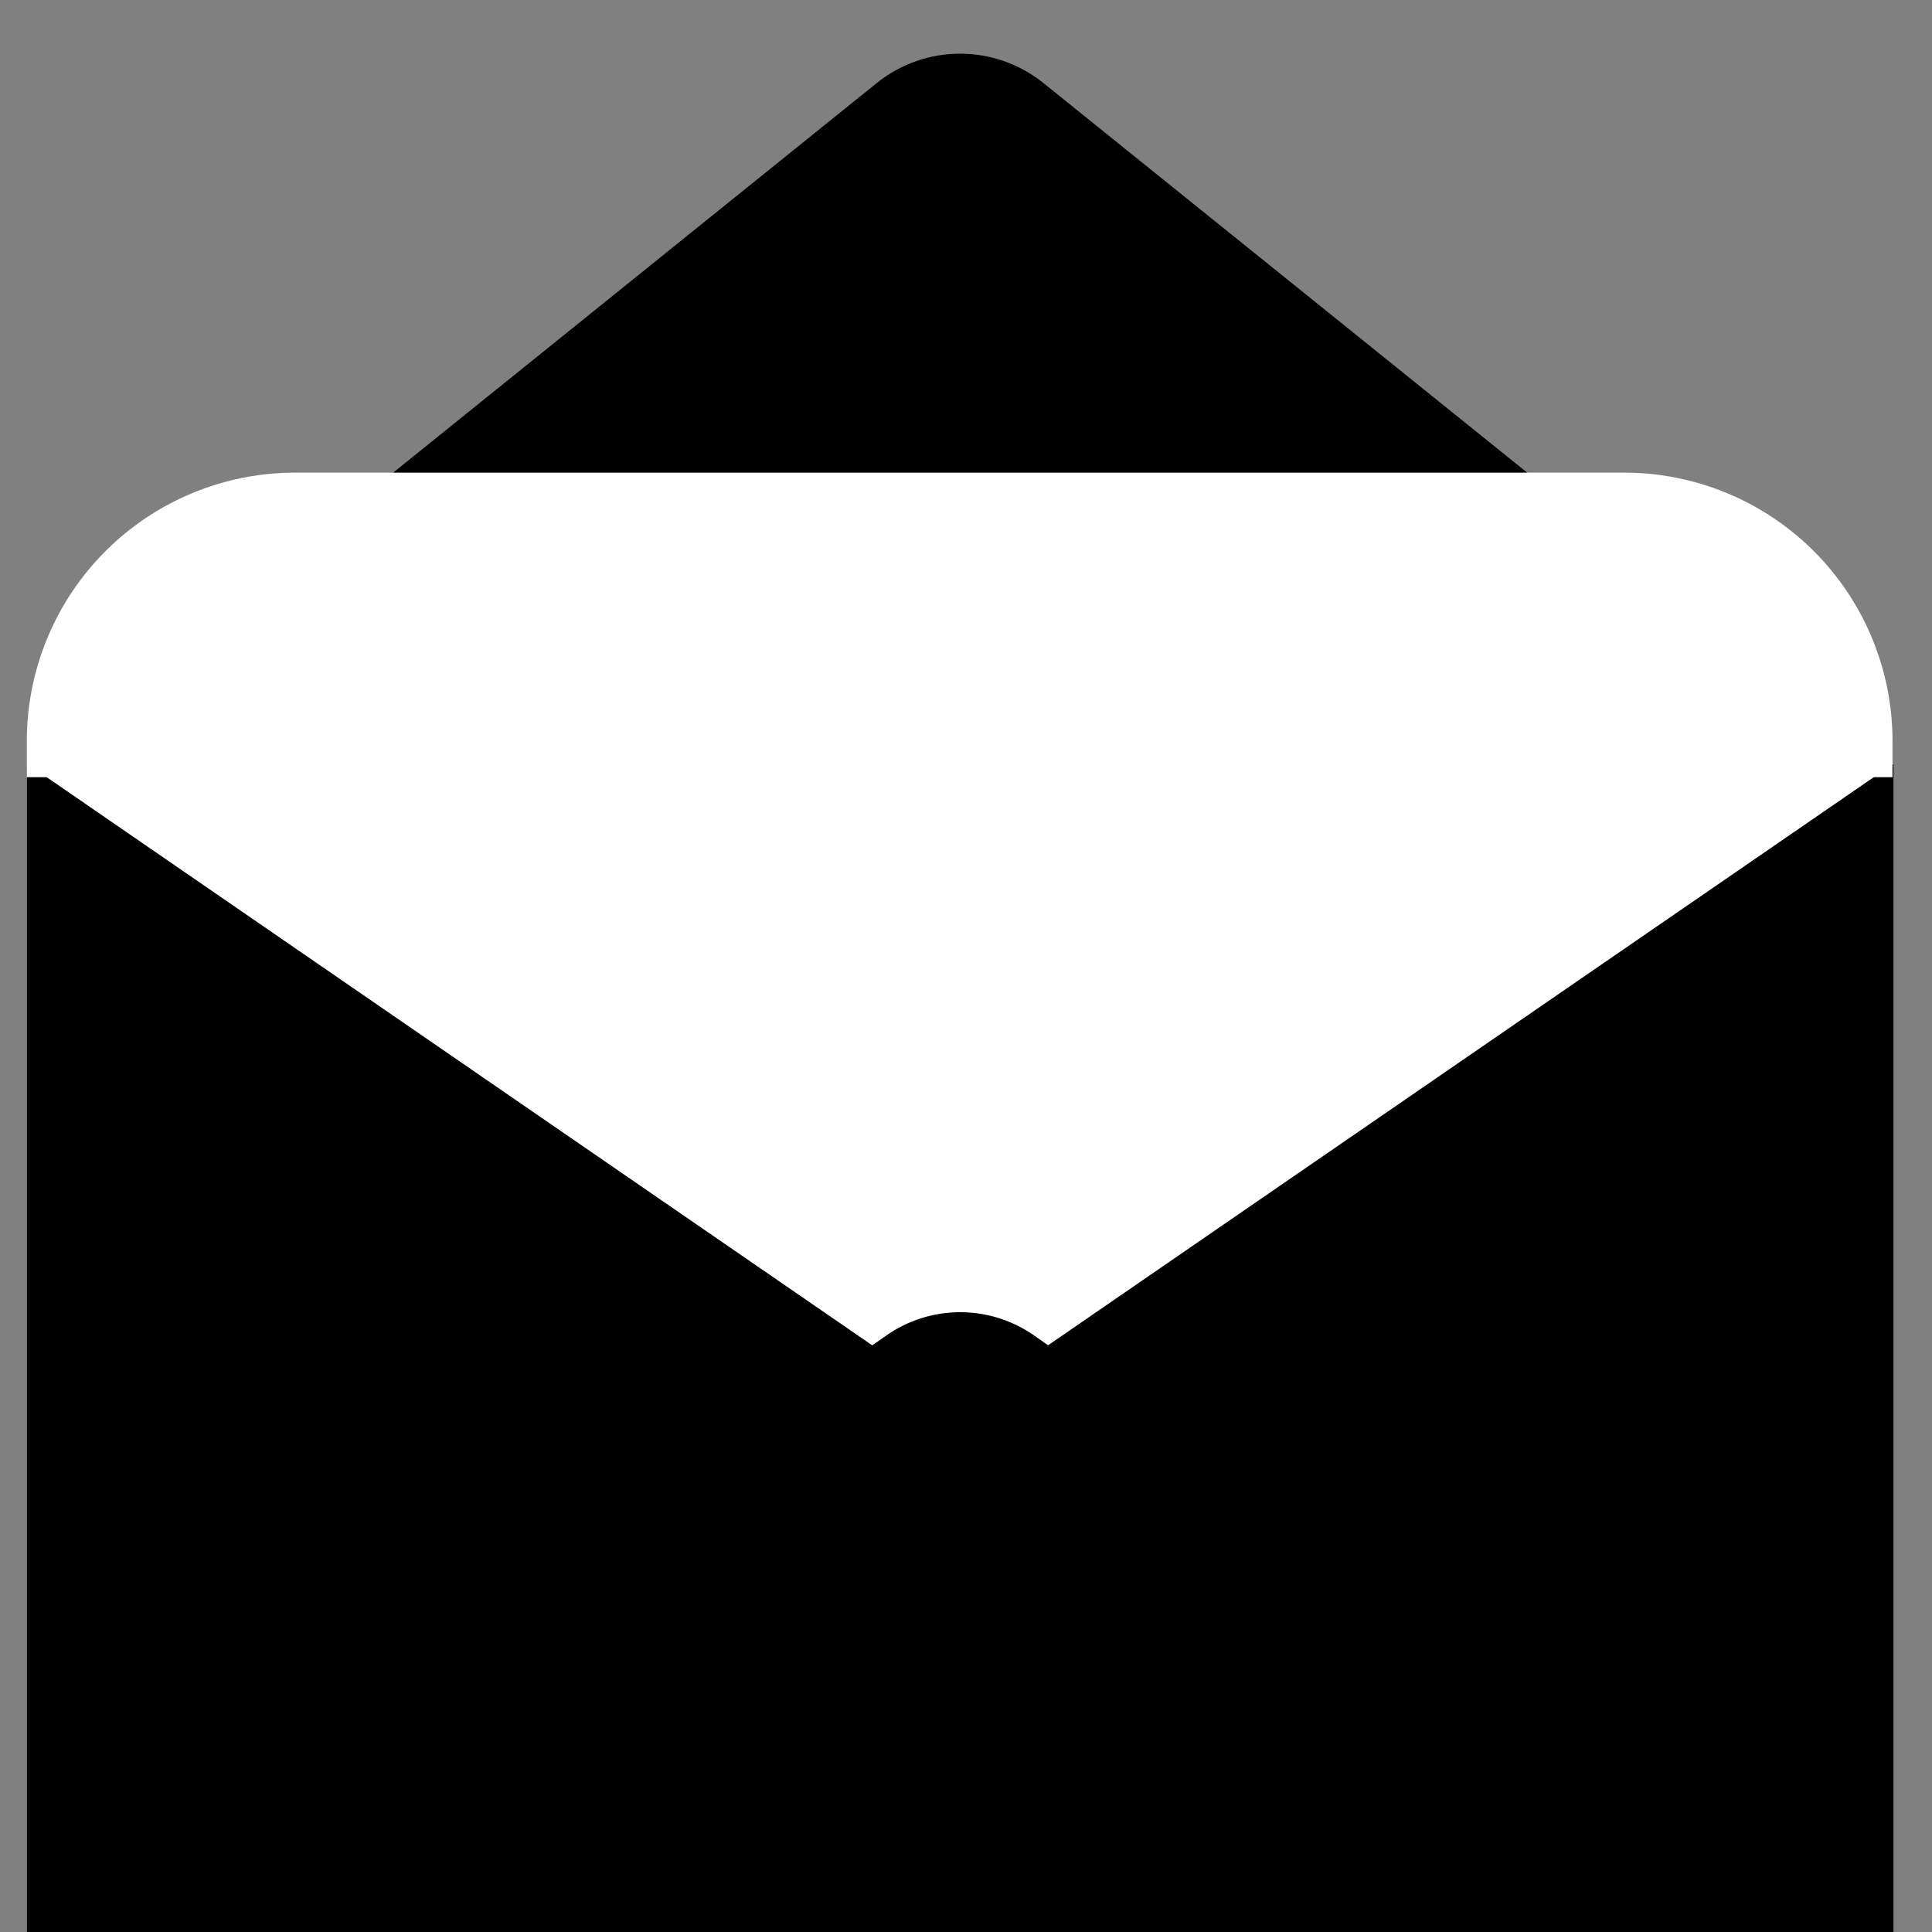 
<svg width="36" height="36" fill="none" xmlns="http://www.w3.org/2000/svg"><rect width="100%" height="100%" fill="#808080" stroke="none"/><path d="M35.285 14.227H.5V36h34.785V14.227Z" fill="#fff" style="fill:#fff;fill-opacity:1"/><path d="M17.89 26.195.5 14.227V36h34.785V14.227L17.89 26.195Z" fill="#86A8FF" style="fill:color(display-p3 .525 .658 1);fill-opacity:1"/><path d="M.585 36 16.52 24.882a2.402 2.402 0 0 1 2.745 0L35.2 36H.585Z" fill="#547EE9" style="fill:color(display-p3 .331 .494 .912);fill-opacity:1"/><path d="M.6 14.226 16.336 1.548c.908-.73 2.199-.73 3.107 0l15.743 12.678H.6Z" fill="#86A8FF" style="fill:color(display-p3 .525 .659 1);fill-opacity:1"/><path d="M.5 13.807a5 5 0 0 1 5-5h24.764a5 5 0 0 1 5 5v.675H.5v-.675Z" fill="#fff" style="fill:#fff;fill-opacity:1"/></svg>